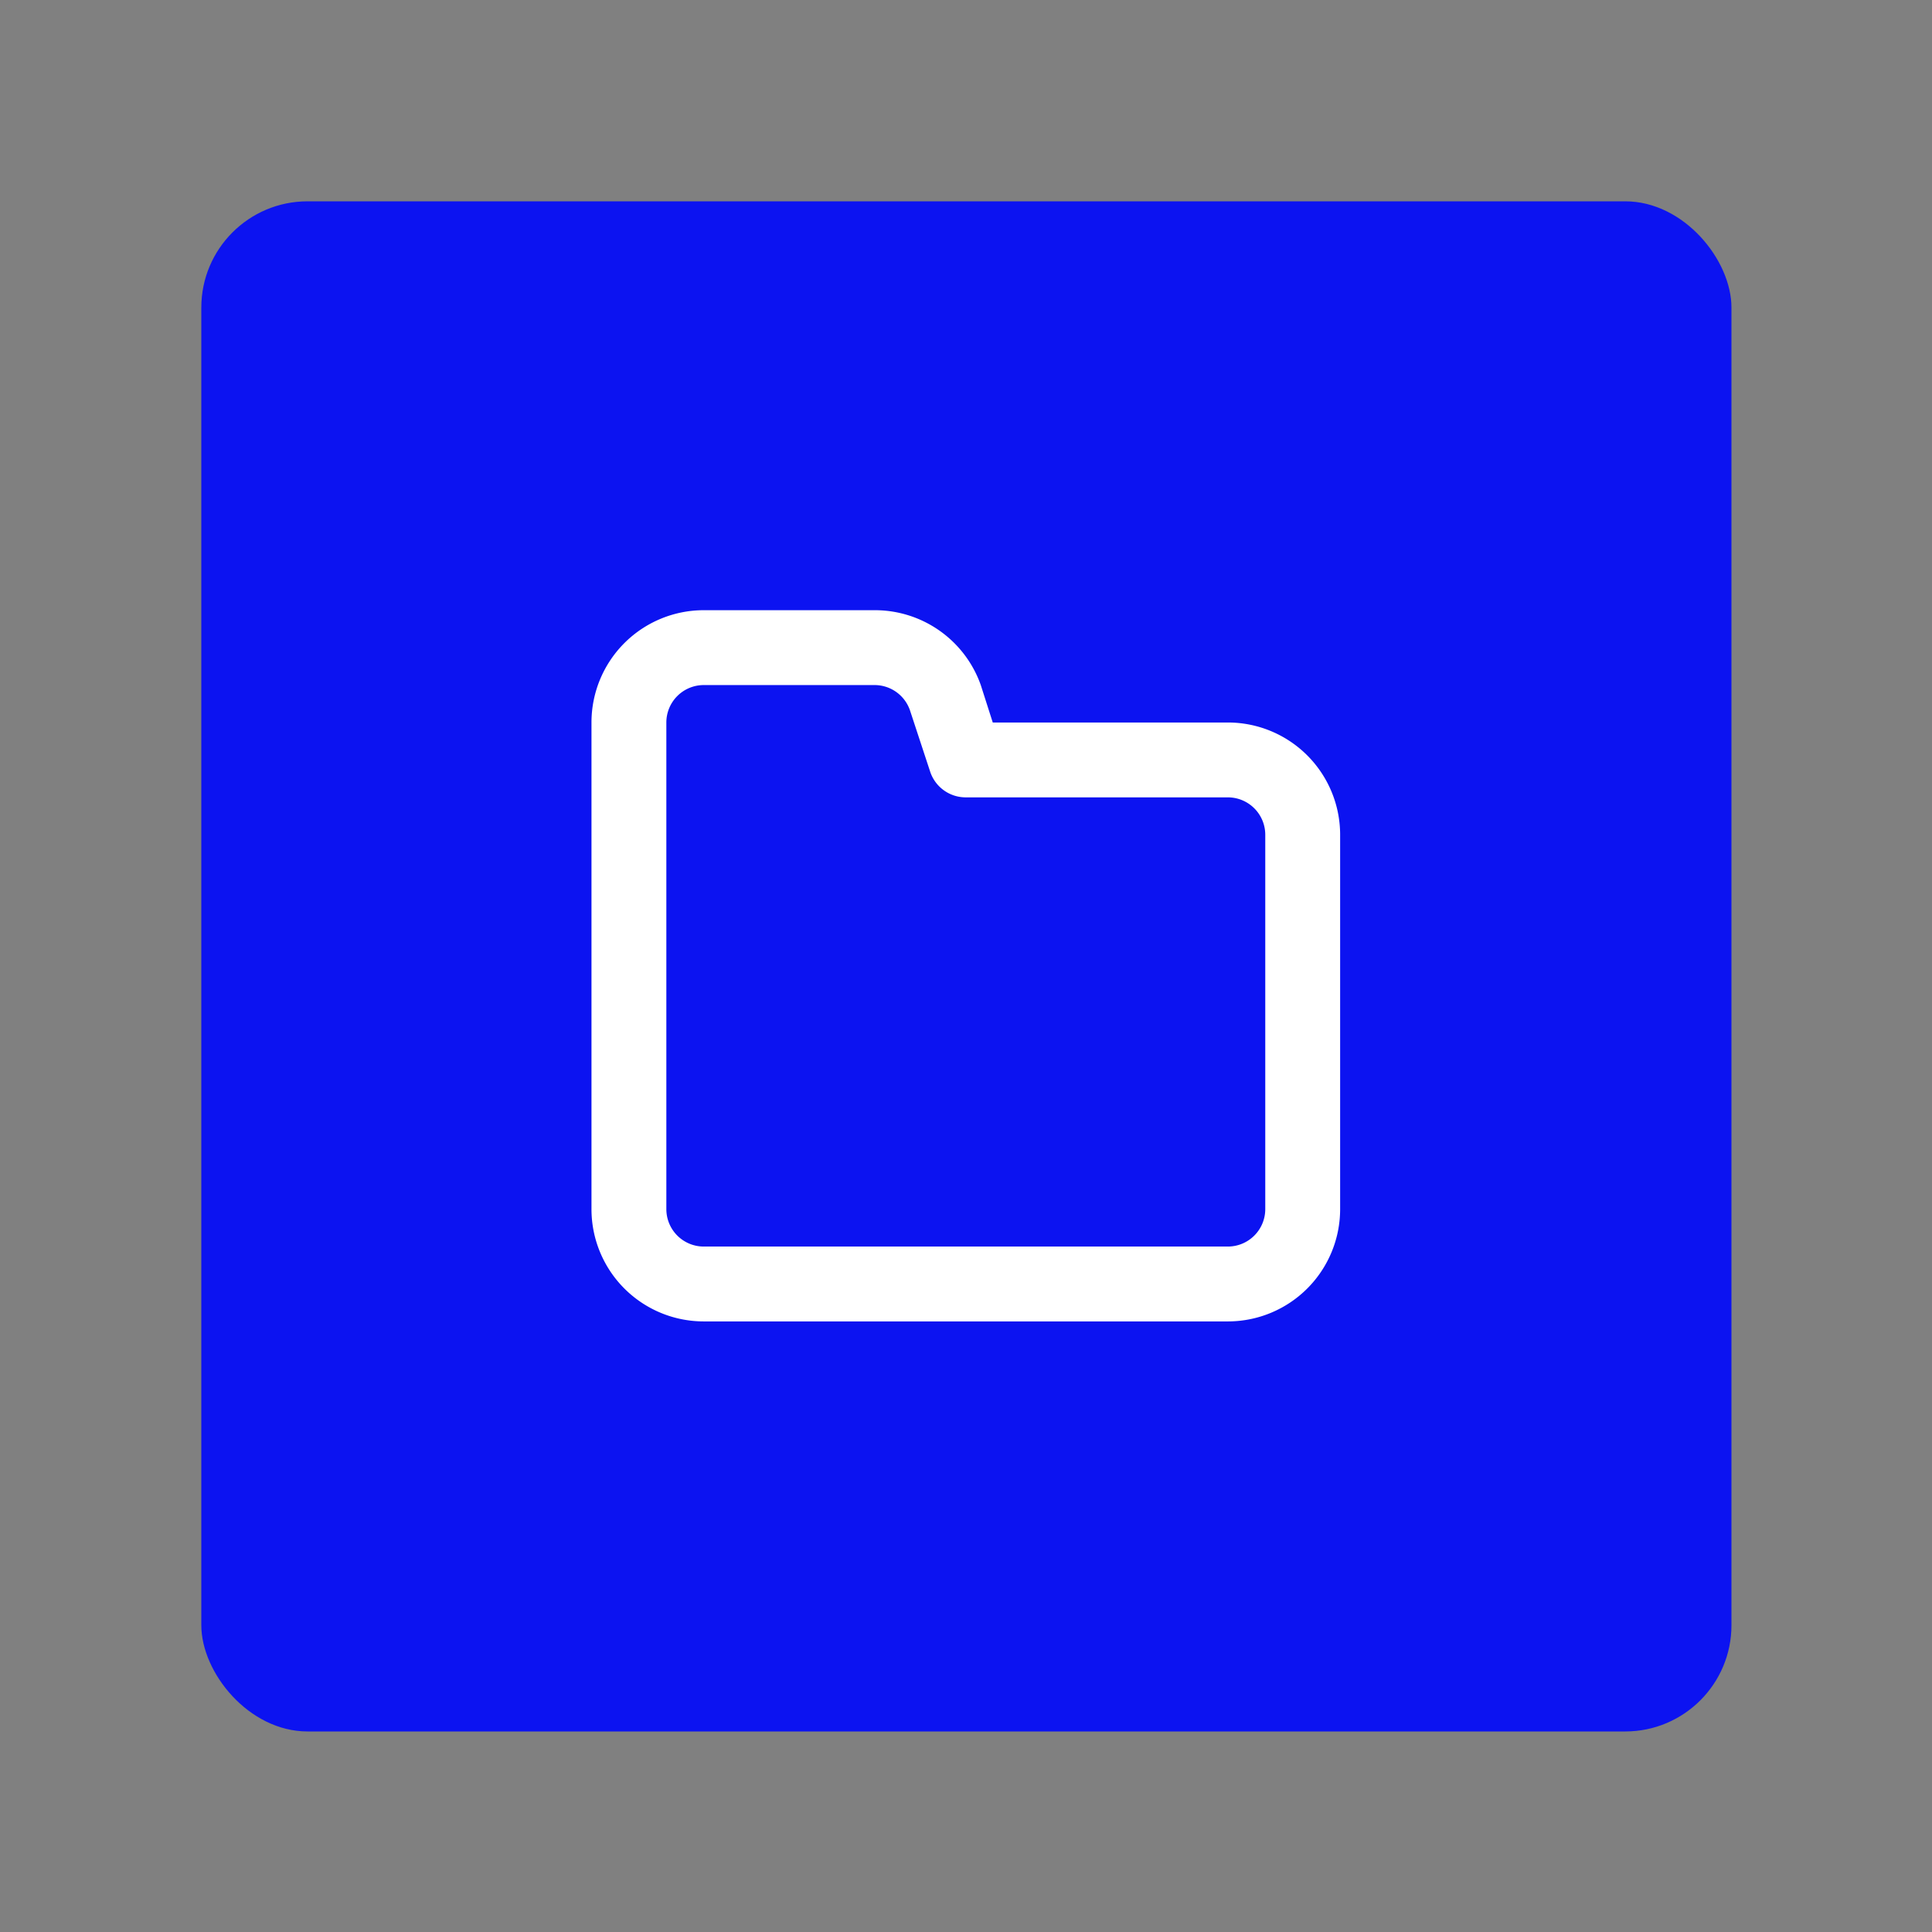 <svg id="SvgjsSvg1040" width="288" height="288" xmlns="http://www.w3.org/2000/svg" version="1.1" xmlns:xlink="http://www.w3.org/1999/xlink" xmlns:svgjs="http://svgjs.com/svgjs"><rect width="100%" height="100%" fill="#808080" stroke="none"/><rect id="SvgjsRect1045" width="288" height="288" rx="20" ry="20" fill="#0c13f1" transform="matrix(0.792,0,0,0.792,30.01,30.01)"></rect><defs id="SvgjsDefs1041"></defs><g id="SvgjsG1042" transform="matrix(0.465,0,0,0.465,77.011,77.011)"><svg xmlns="http://www.w3.org/2000/svg" viewBox="0 0 24 24" width="288" height="288"><path d="M19,5.5H12.72l-.32-1a3,3,0,0,0-2.84-2H5a3,3,0,0,0-3,3v13a3,3,0,0,0,3,3H19a3,3,0,0,0,3-3V8.5A3,3,0,0,0,19,5.5Zm1,13a1,1,0,0,1-1,1H5a1,1,0,0,1-1-1V5.5a1,1,0,0,1,1-1H9.56a1,1,0,0,1,.95.68l.54,1.64A1,1,0,0,0,12,7.5h7a1,1,0,0,1,1,1Z" fill="#ffffff" class="color000 svgShape"></path></svg></g></svg>